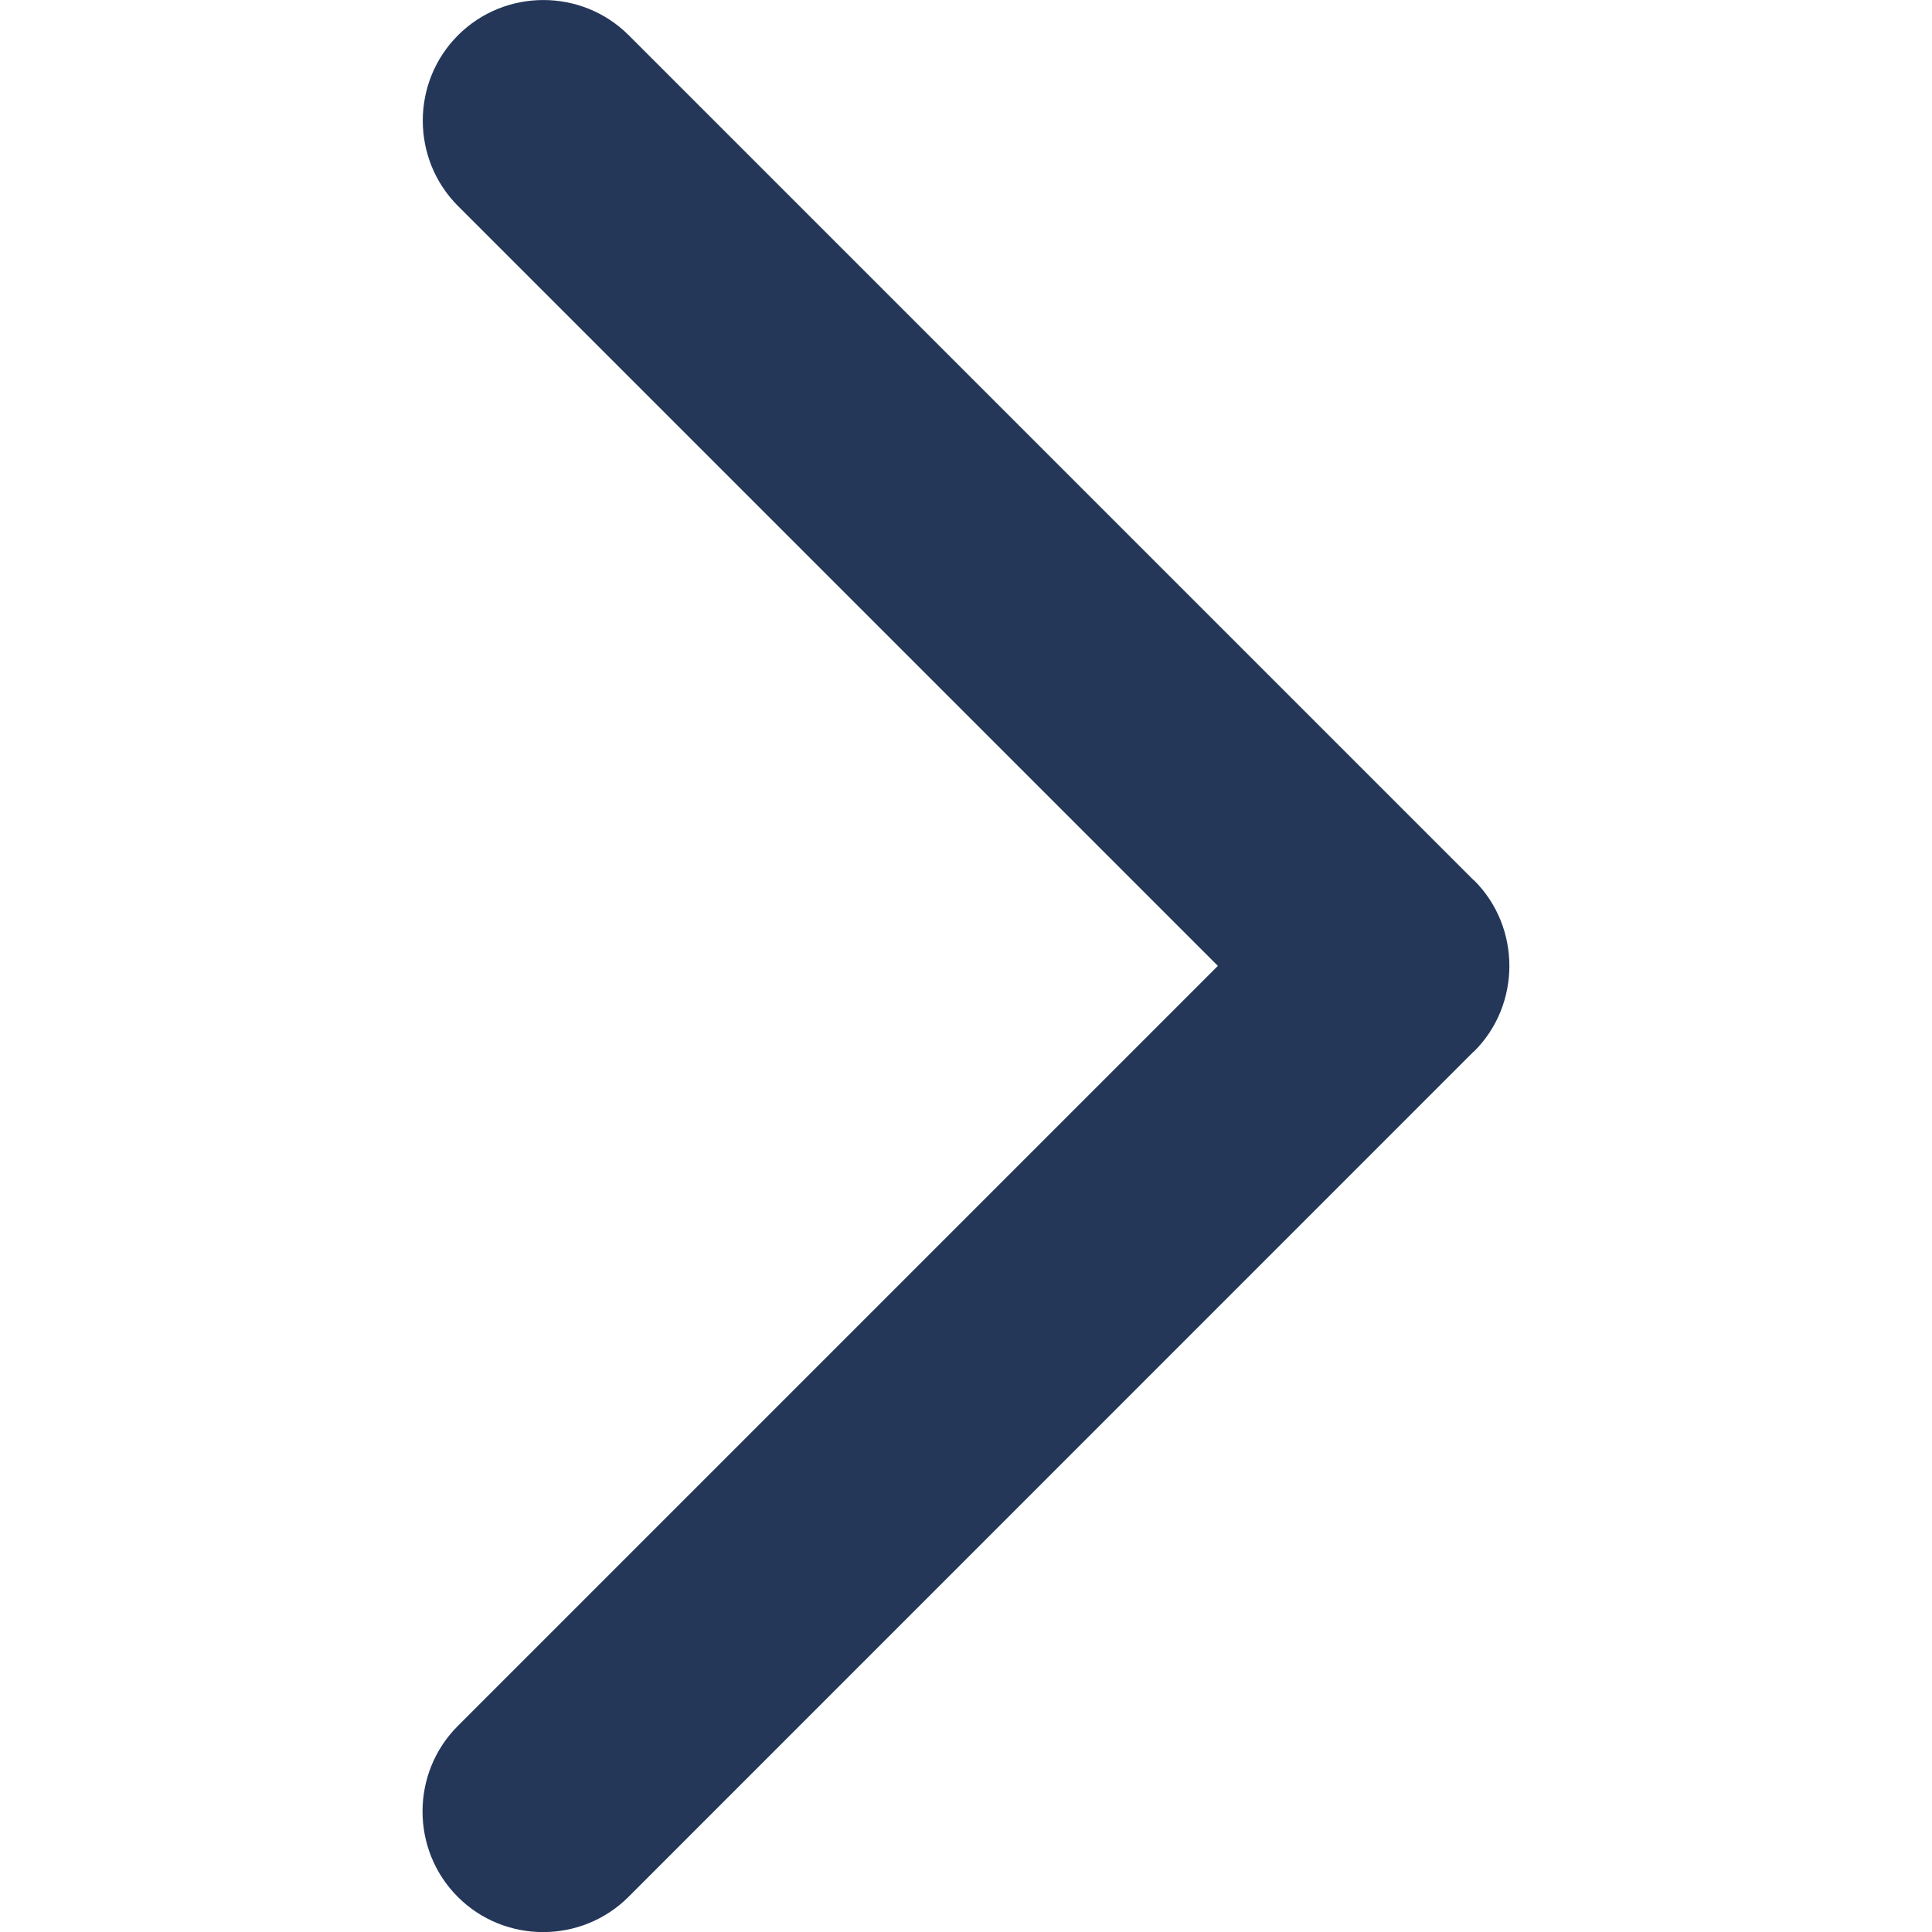 <?xml version="1.0" encoding="UTF-8" standalone="no"?>
<svg width="20px" height="20px" viewBox="0 0 9 16" version="1.1" xmlns="http://www.w3.org/2000/svg" xmlns:xlink="http://www.w3.org/1999/xlink">
    <!-- Generator: Sketch 40.1 (33804) - http://www.bohemiancoding.com/sketch -->
    <title>right-chevron</title>
    <desc>Created with Sketch.</desc>
    <defs></defs>
    <g id="Page-1" stroke="none" stroke-width="1" fill="none" fill-rule="evenodd">
        <g id="right-chevron" transform="translate(4, 8) rotate(180) translate(-4, -8) translate(-1, 0)" fill="#243759">
            <path d="M2.414,8.001 L8.709,1.706 C9.098,1.317 9.098,0.68 8.709,0.291 C8.321,-0.098 7.684,-0.098 7.295,0.291 L0.299,7.288 C0.296,7.29 0.294,7.291 0.292,7.293 C0.097,7.487 -0,7.744 -0,8.001 C-0,8.258 0.097,8.515 0.292,8.709 C0.294,8.711 0.297,8.712 0.299,8.714 L7.293,15.708 C7.682,16.097 8.318,16.097 8.707,15.708 C9.096,15.319 9.096,14.683 8.707,14.294 L2.414,8.001 Z" id="Fill-1"></path>
        </g>
    </g>
</svg>
